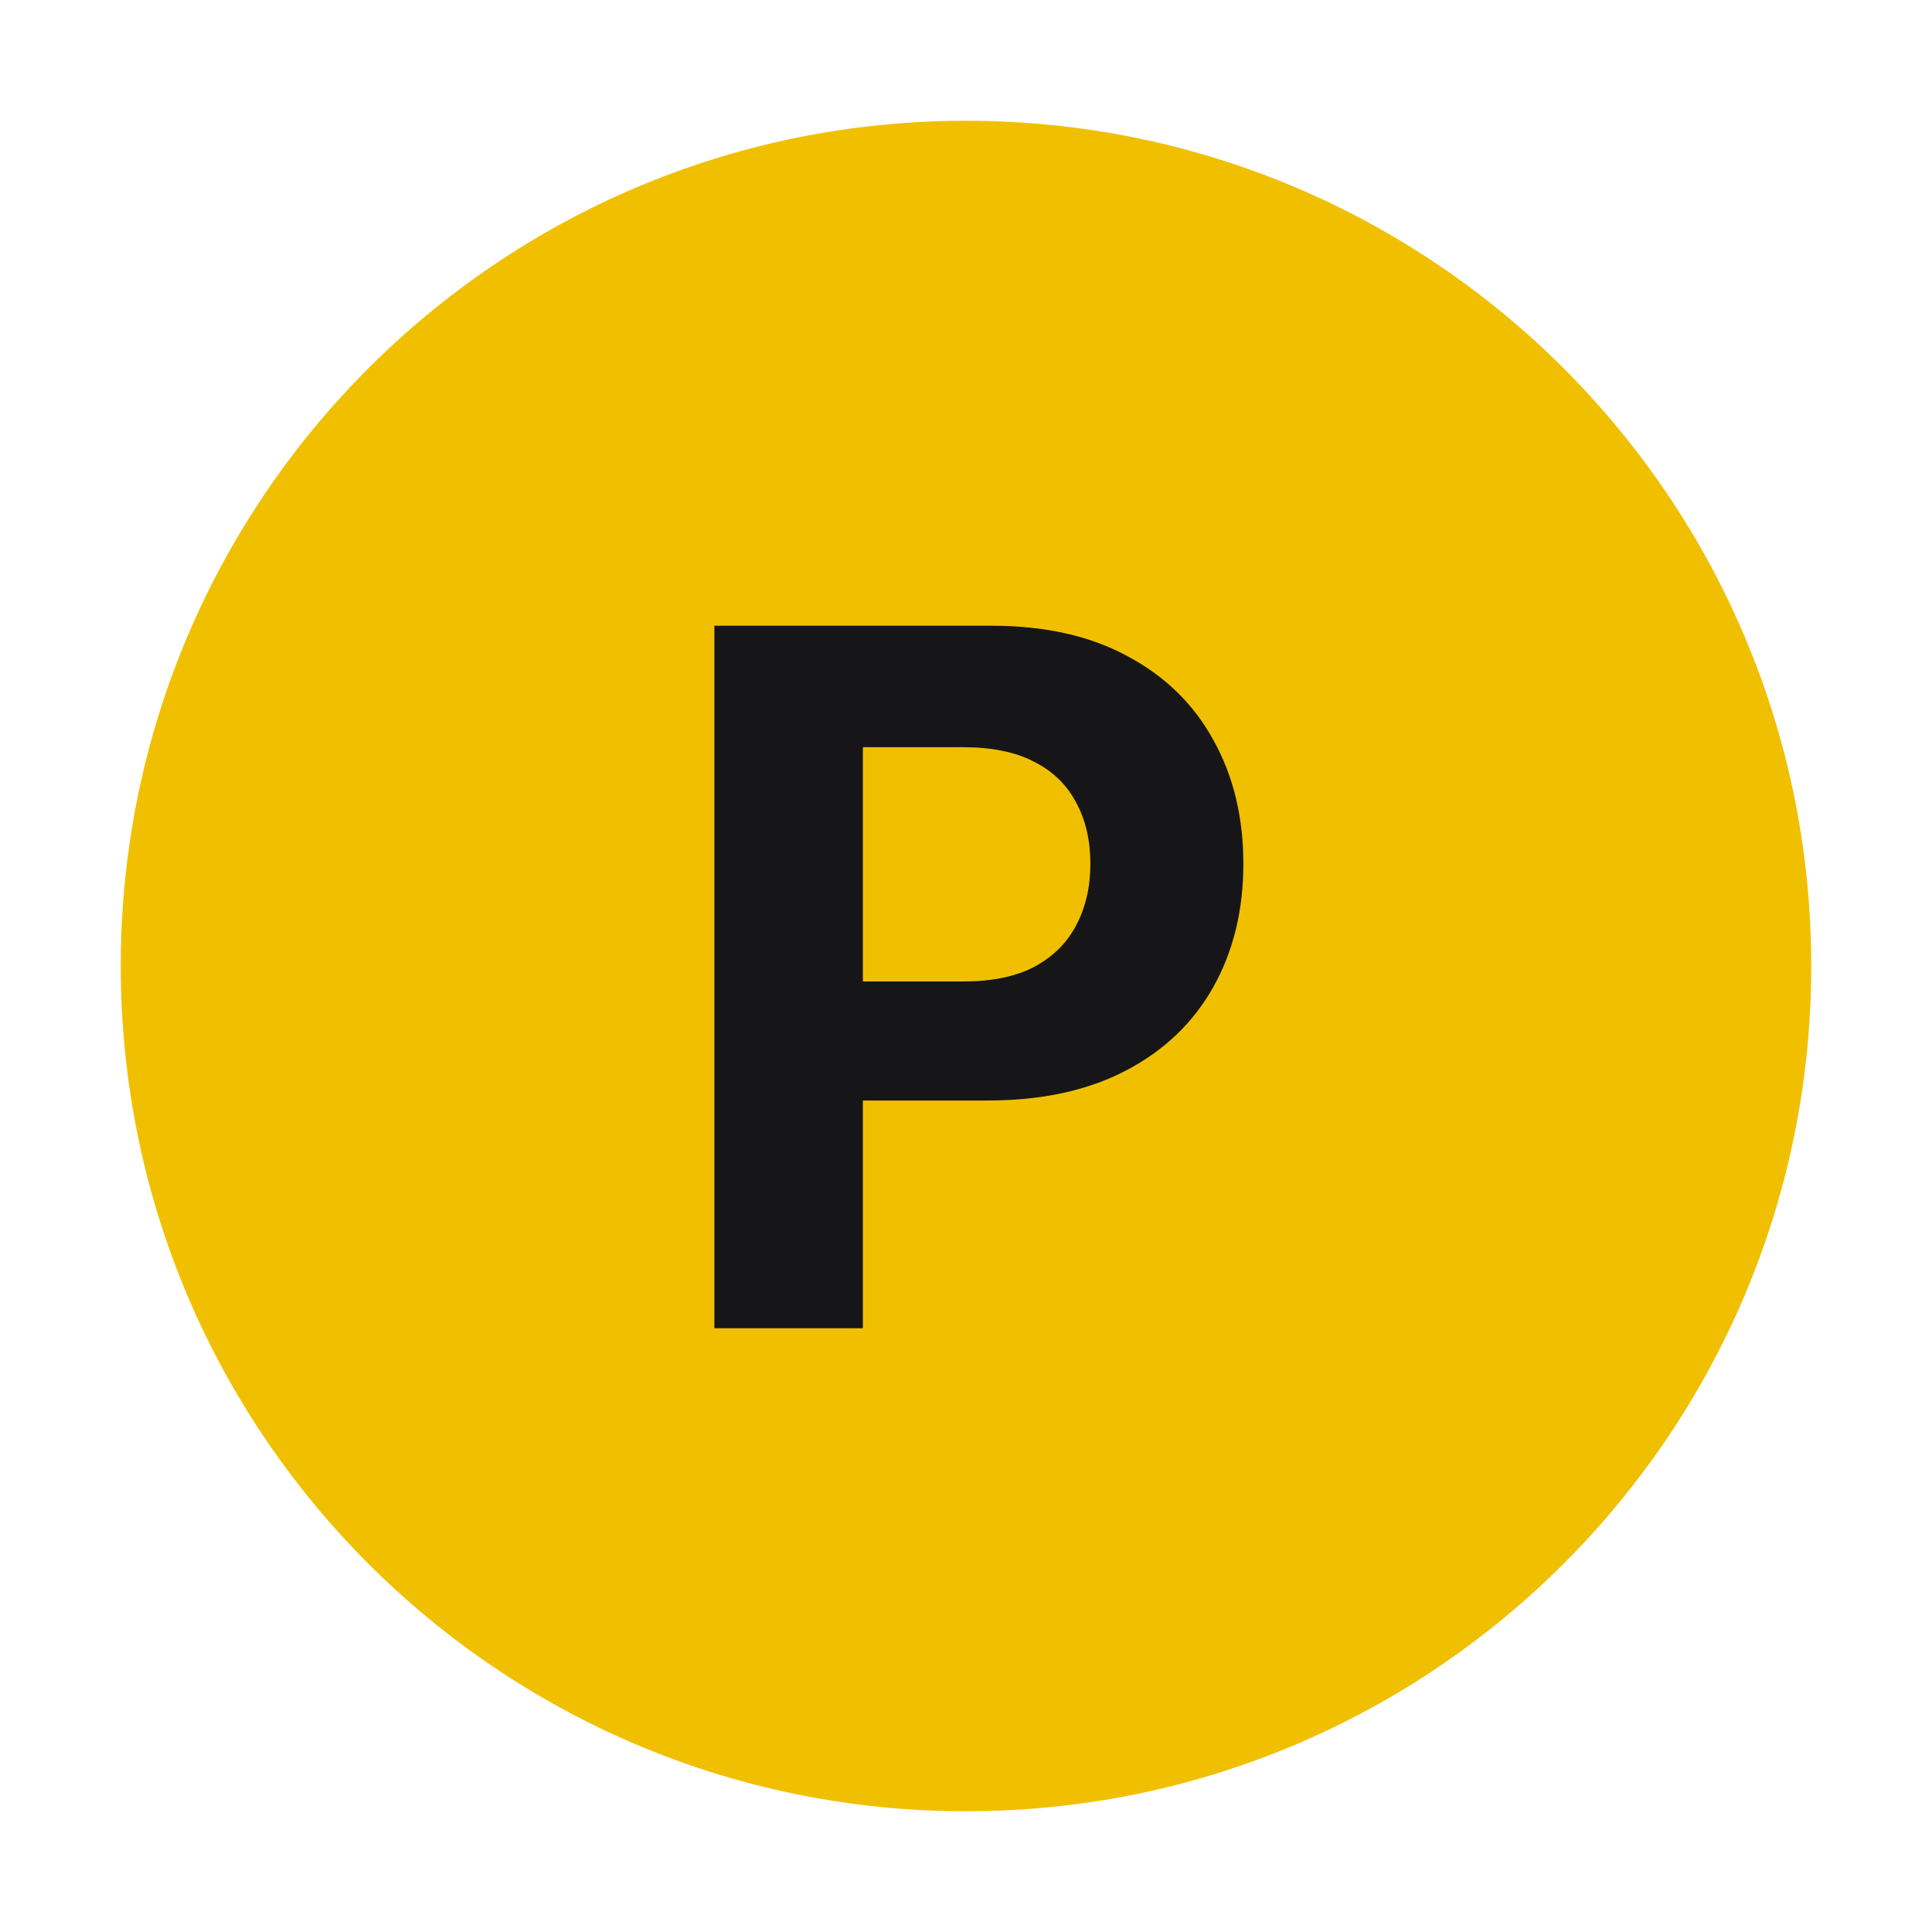 <svg width="16" height="16" viewBox="0 0 16 16" fill="none" xmlns="http://www.w3.org/2000/svg">
<path d="M1 8C1 4.134 4.134 1 8 1C11.866 1 15 4.134 15 8C15 11.866 11.866 15 8 15C4.134 15 1 11.866 1 8Z" fill="#F0C000"/>
<path fill-rule="evenodd" clip-rule="evenodd" d="M9.339 5.435C9.029 5.266 8.653 5.182 8.211 5.182H5.916V11H7.146V9.114H8.18C8.627 9.114 9.008 9.031 9.322 8.867C9.639 8.702 9.88 8.472 10.047 8.176C10.213 7.881 10.297 7.54 10.297 7.153C10.297 6.767 10.214 6.426 10.05 6.131C9.887 5.833 9.65 5.601 9.339 5.435ZM7.146 8.128H7.981C8.218 8.128 8.413 8.087 8.567 8.006C8.722 7.922 8.837 7.808 8.913 7.662C8.991 7.514 9.03 7.345 9.03 7.153C9.03 6.96 8.991 6.792 8.913 6.648C8.837 6.502 8.722 6.389 8.567 6.31C8.411 6.228 8.214 6.188 7.976 6.188H7.146V8.128Z" fill="#161618"/>
</svg>
